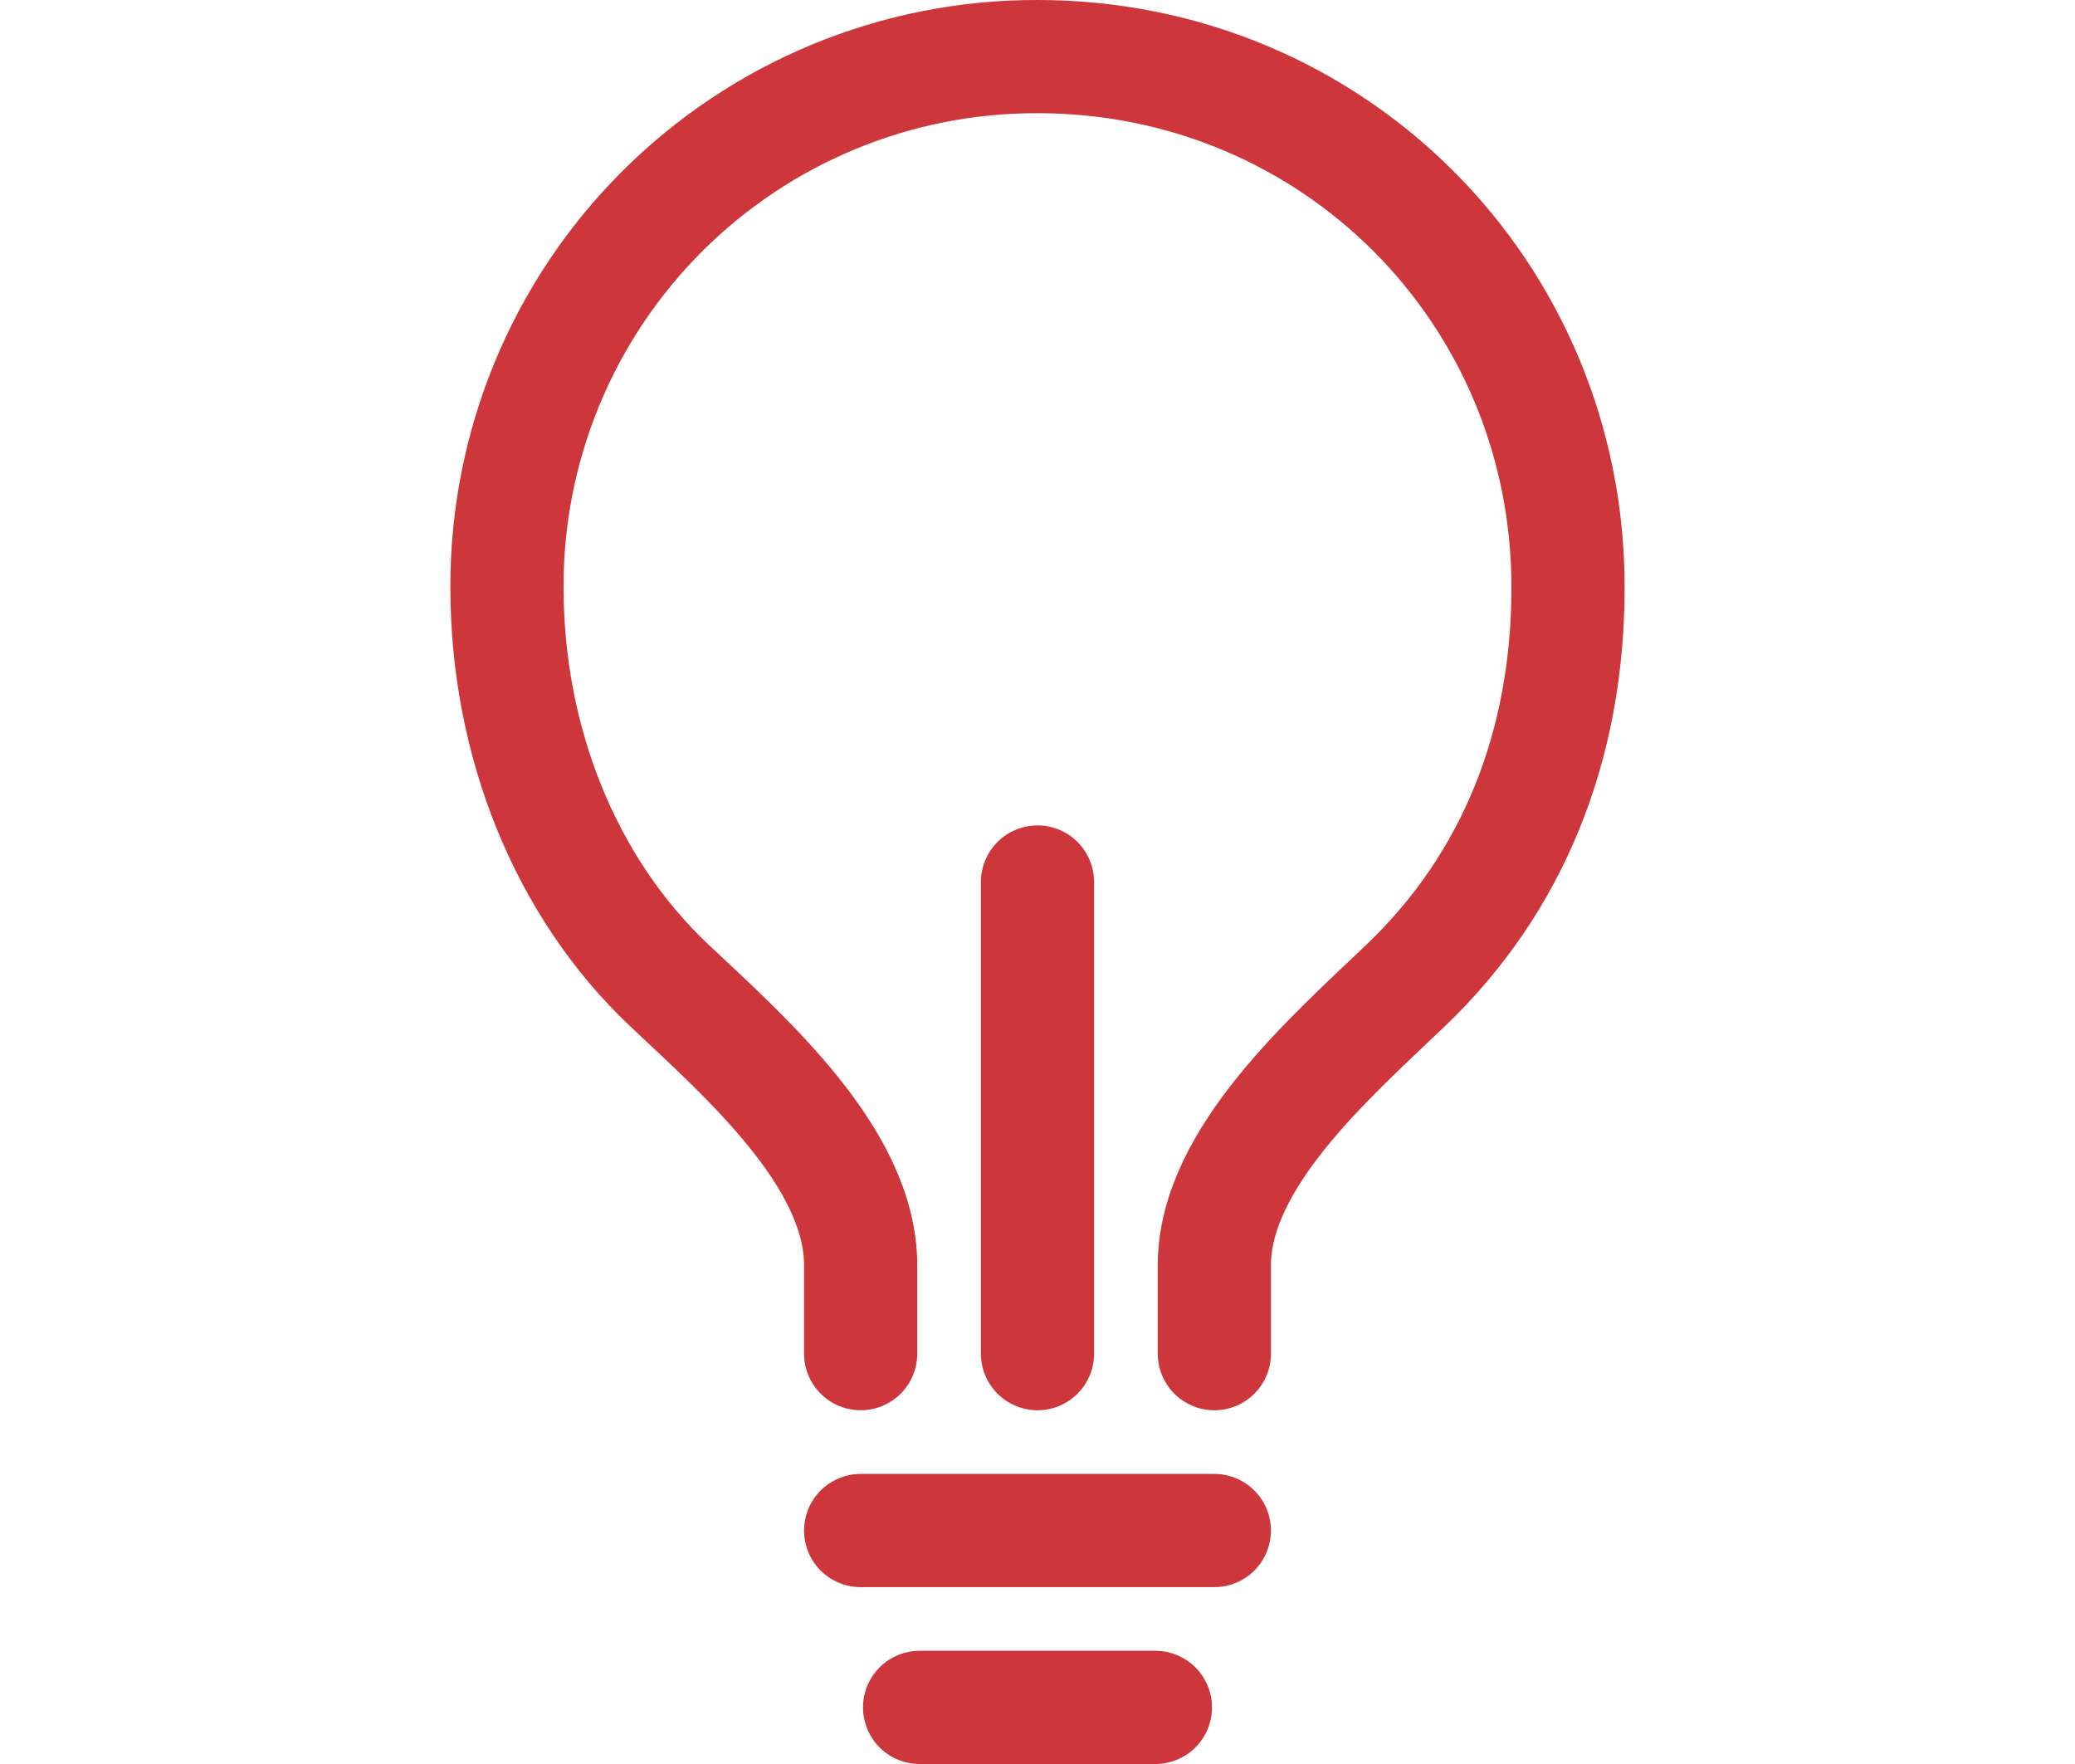 <svg width="220" height="187" viewBox="0 0 220 187" fill="none" xmlns="http://www.w3.org/2000/svg">
<path d="M128.75 143.5V134.125C128.75 122.797 141.071 112.082 149.063 104.438C160.328 93.668 166.25 79.199 166.25 62.25C166.25 31 141.356 6 110 6C102.608 5.98 95.284 7.42 88.45 10.24C81.616 13.059 75.407 17.202 70.18 22.43C64.952 27.657 60.809 33.866 57.99 40.7C55.17 47.534 53.73 54.858 53.75 62.25C53.75 78.594 59.926 94.043 70.938 104.438C78.887 111.942 91.25 122.68 91.25 134.125V143.5M97.5 181H122.5M91.25 162.25H128.75M110 143.5V93.5" stroke="#CD373B" stroke-width="12" stroke-linecap="round" stroke-linejoin="round"/>
</svg>
